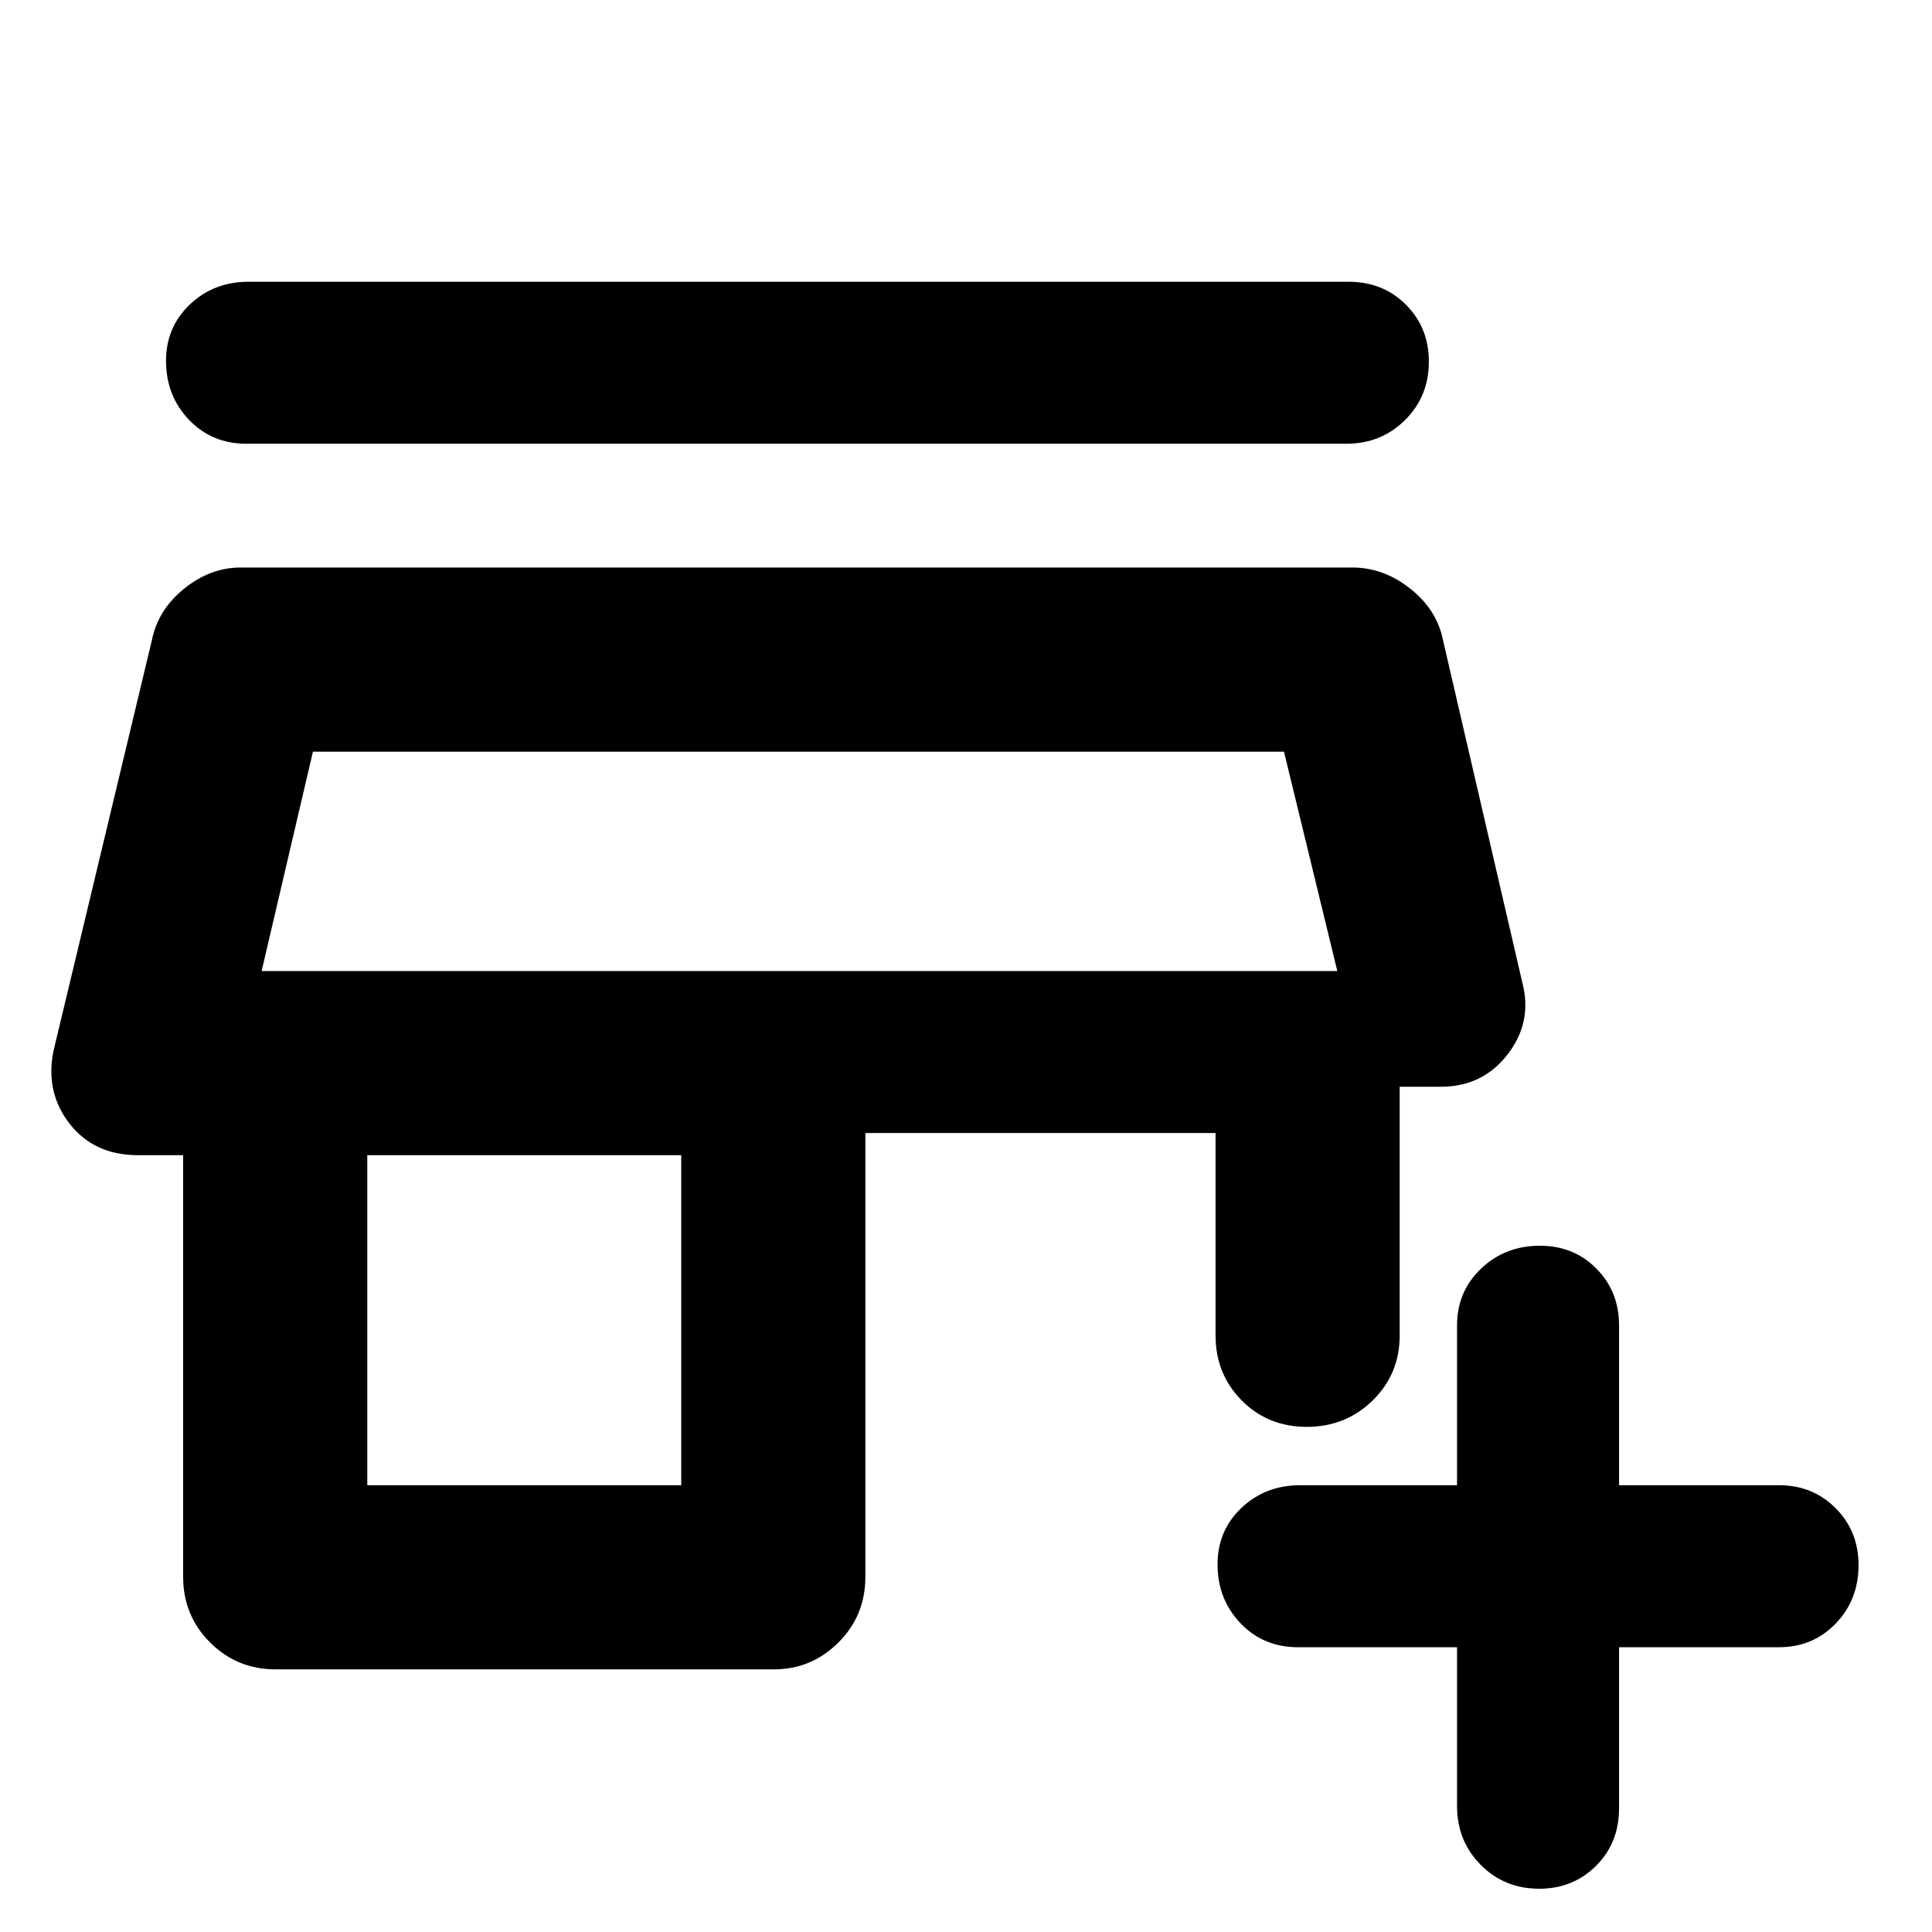 <svg xmlns="http://www.w3.org/2000/svg" height="48" viewBox="0 -960 960 960" width="48"><path d="M724-141.5h-79q-17.25 0-28.62-11.93Q605-165.35 605-182.68q0-16.82 11.88-28.07Q628.75-222 646-222h78v-79.5q0-16.75 11.93-28.13Q747.85-341 765.18-341q16.82 0 28.07 11.37 11.25 11.38 11.25 28.13v79.5H884q16.75 0 28.13 11.43 11.37 11.42 11.37 28.25 0 17.32-11.37 29.07Q900.75-141.5 884-141.5h-79.5v80q0 17.25-11.43 28.62-11.42 11.38-28.25 11.38-17.32 0-29.07-11.88Q724-45.25 724-62.5v-79Zm-587 11q-19.25 0-32.62-13.38Q91-157.25 91-176.5V-386H68.5q-21.64 0-33.82-15.5t-8.18-36l49-204.5q3-15 16-25.5t28-10.5H672q15.5 0 28.75 10.5T717-642l39.5 170.5q5 19.5-7.43 35.5T716-420h-20.5v123.5q0 19.25-13.43 32.37Q668.65-251 649.32-251 630-251 617-264.13q-13-13.12-13-32.37V-397H430v220.5q0 19.25-13.37 32.62-13.38 13.38-32.13 13.38H137Zm45.5-91.5h156v-164h-156v164ZM130-477.5h534.5H130Zm-7.5-262q-17.25 0-28.62-11.93-11.38-11.92-11.38-29.25 0-16.82 11.88-28.07Q106.25-820 123.5-820H670q17.25 0 28.63 11.43Q710-797.15 710-780.32q0 17.32-11.87 29.07Q686.25-739.5 669-739.5H122.5Zm7.5 262h534.5l-26.5-109H155.5l-25.5 109Z"/></svg>